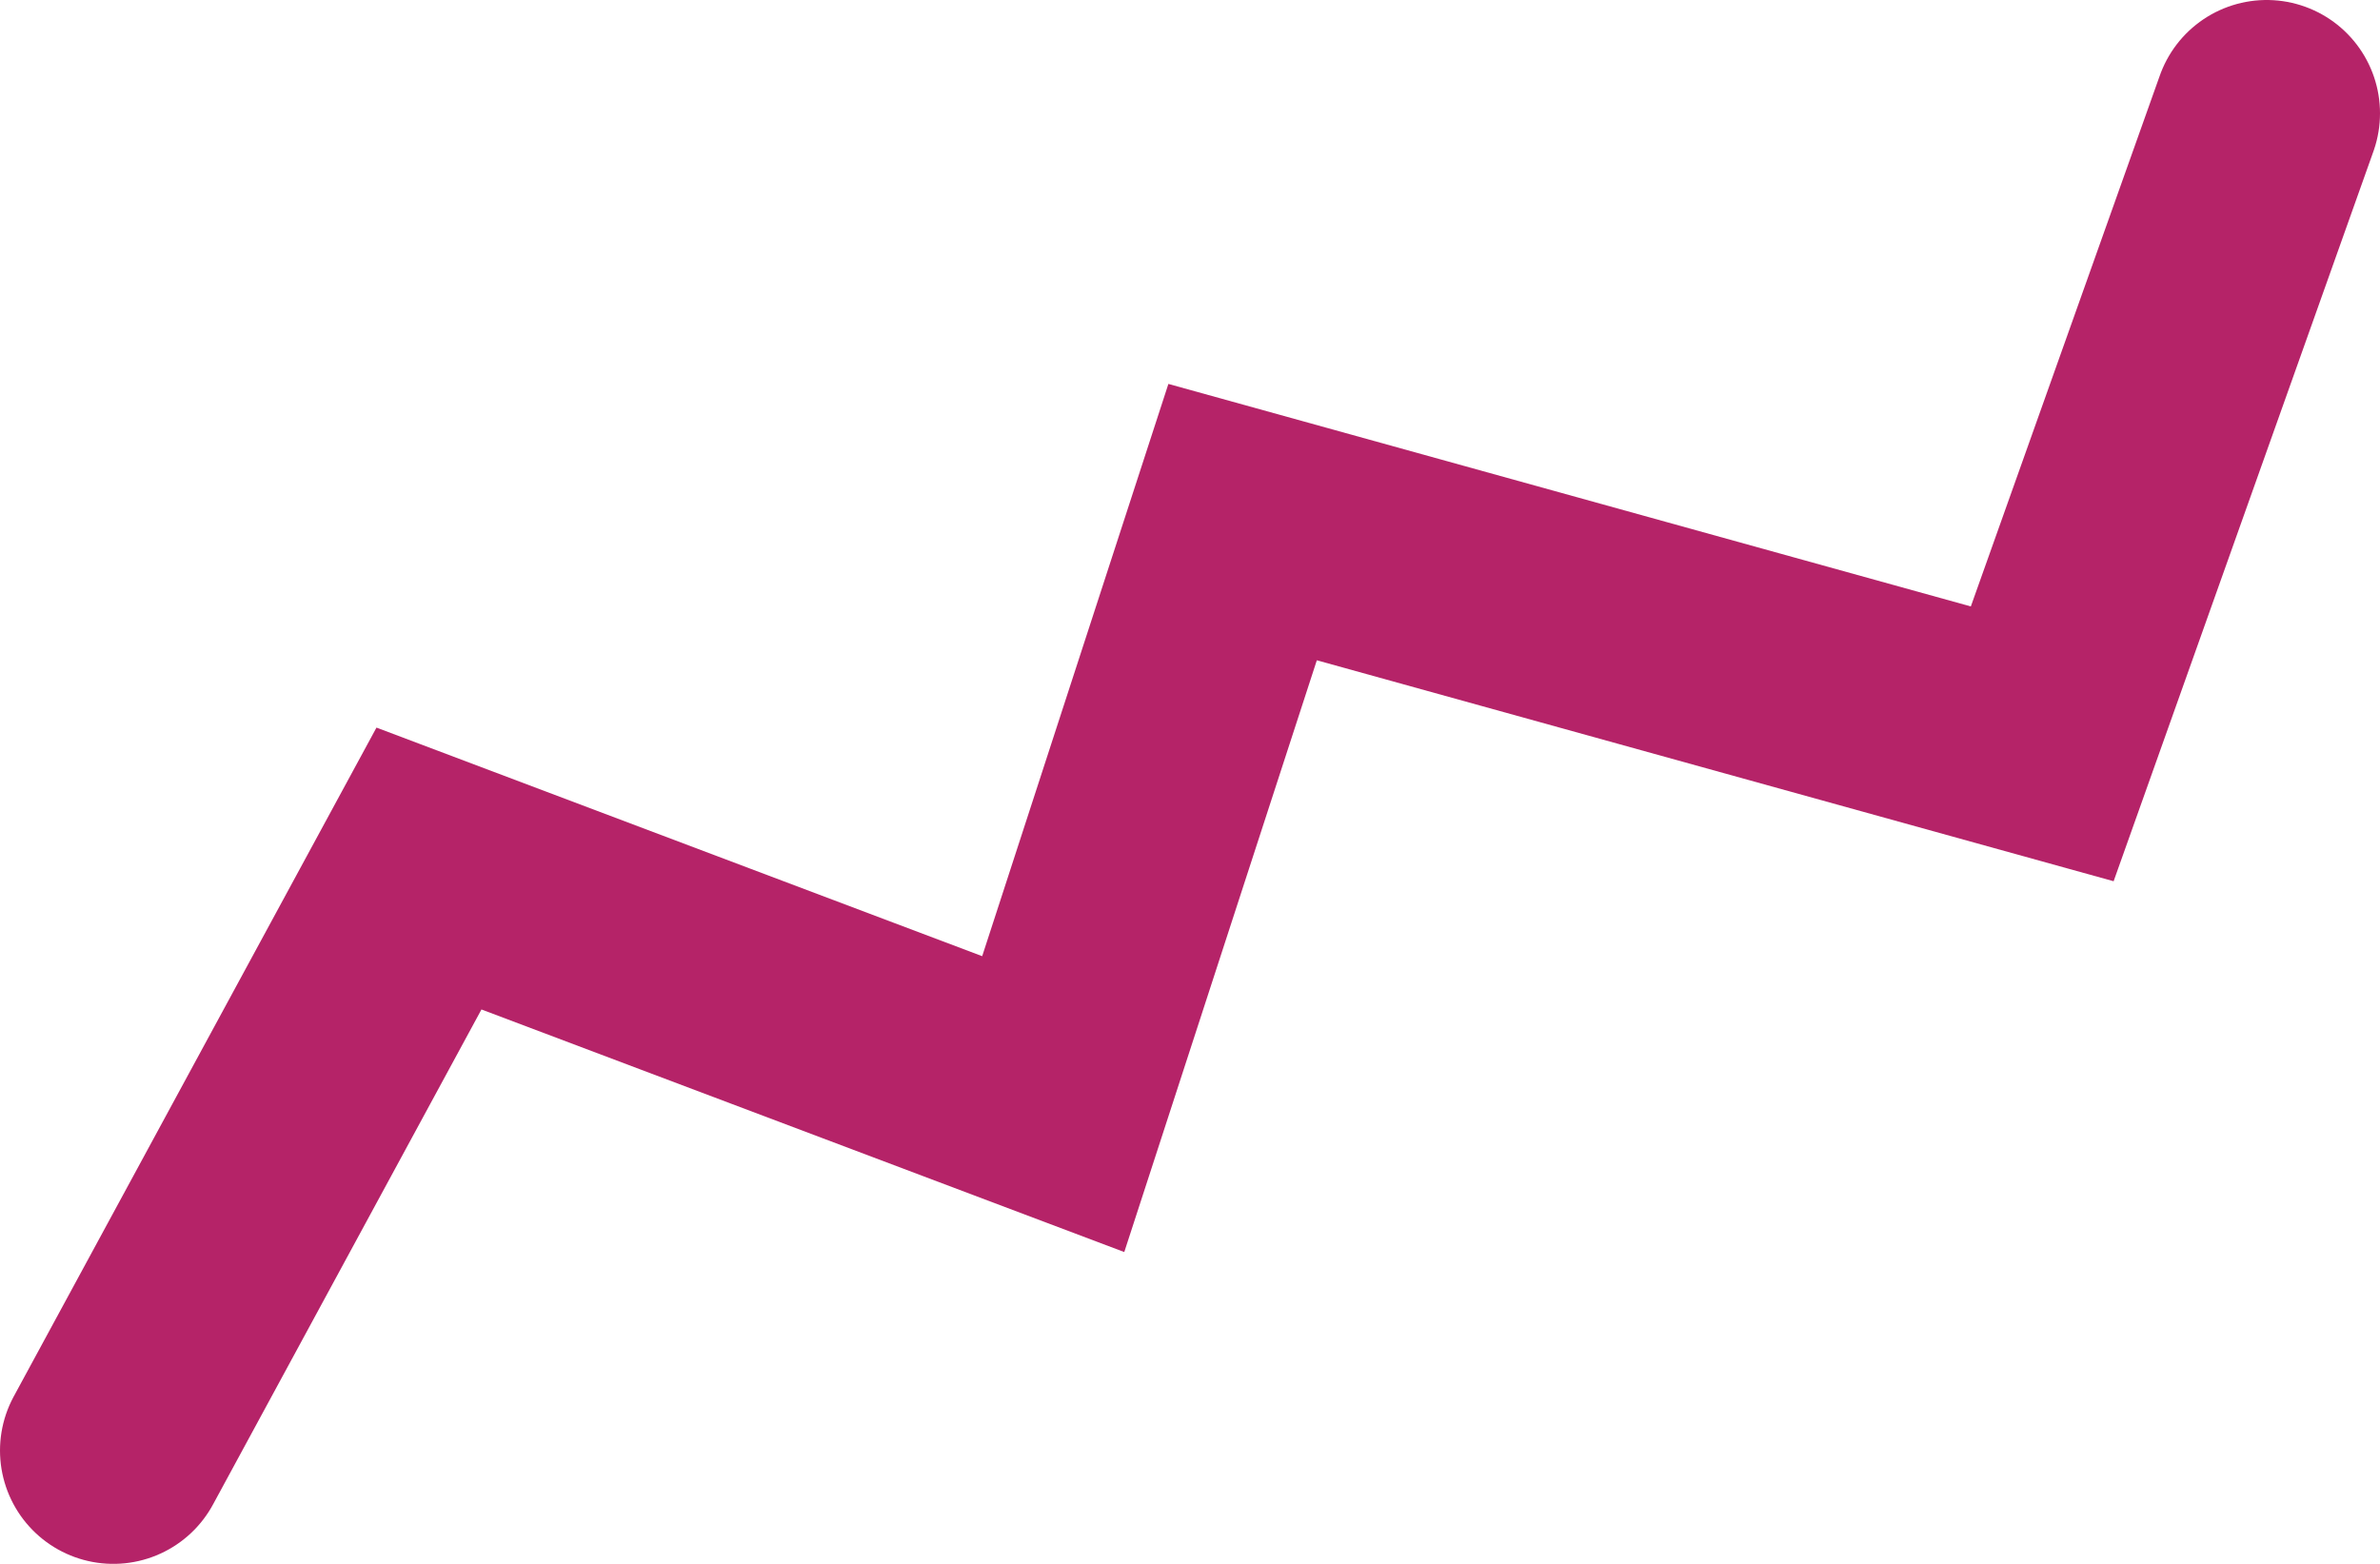 <svg width="105" height="69" viewBox="0 0 105 69" fill="none" xmlns="http://www.w3.org/2000/svg">
<path d="M5 64L18.925 38.321L46.466 48.715L54.821 23.036L90.098 32.819L100 5" stroke="#B52368" stroke-width="10" stroke-linecap="round"/>
</svg>
